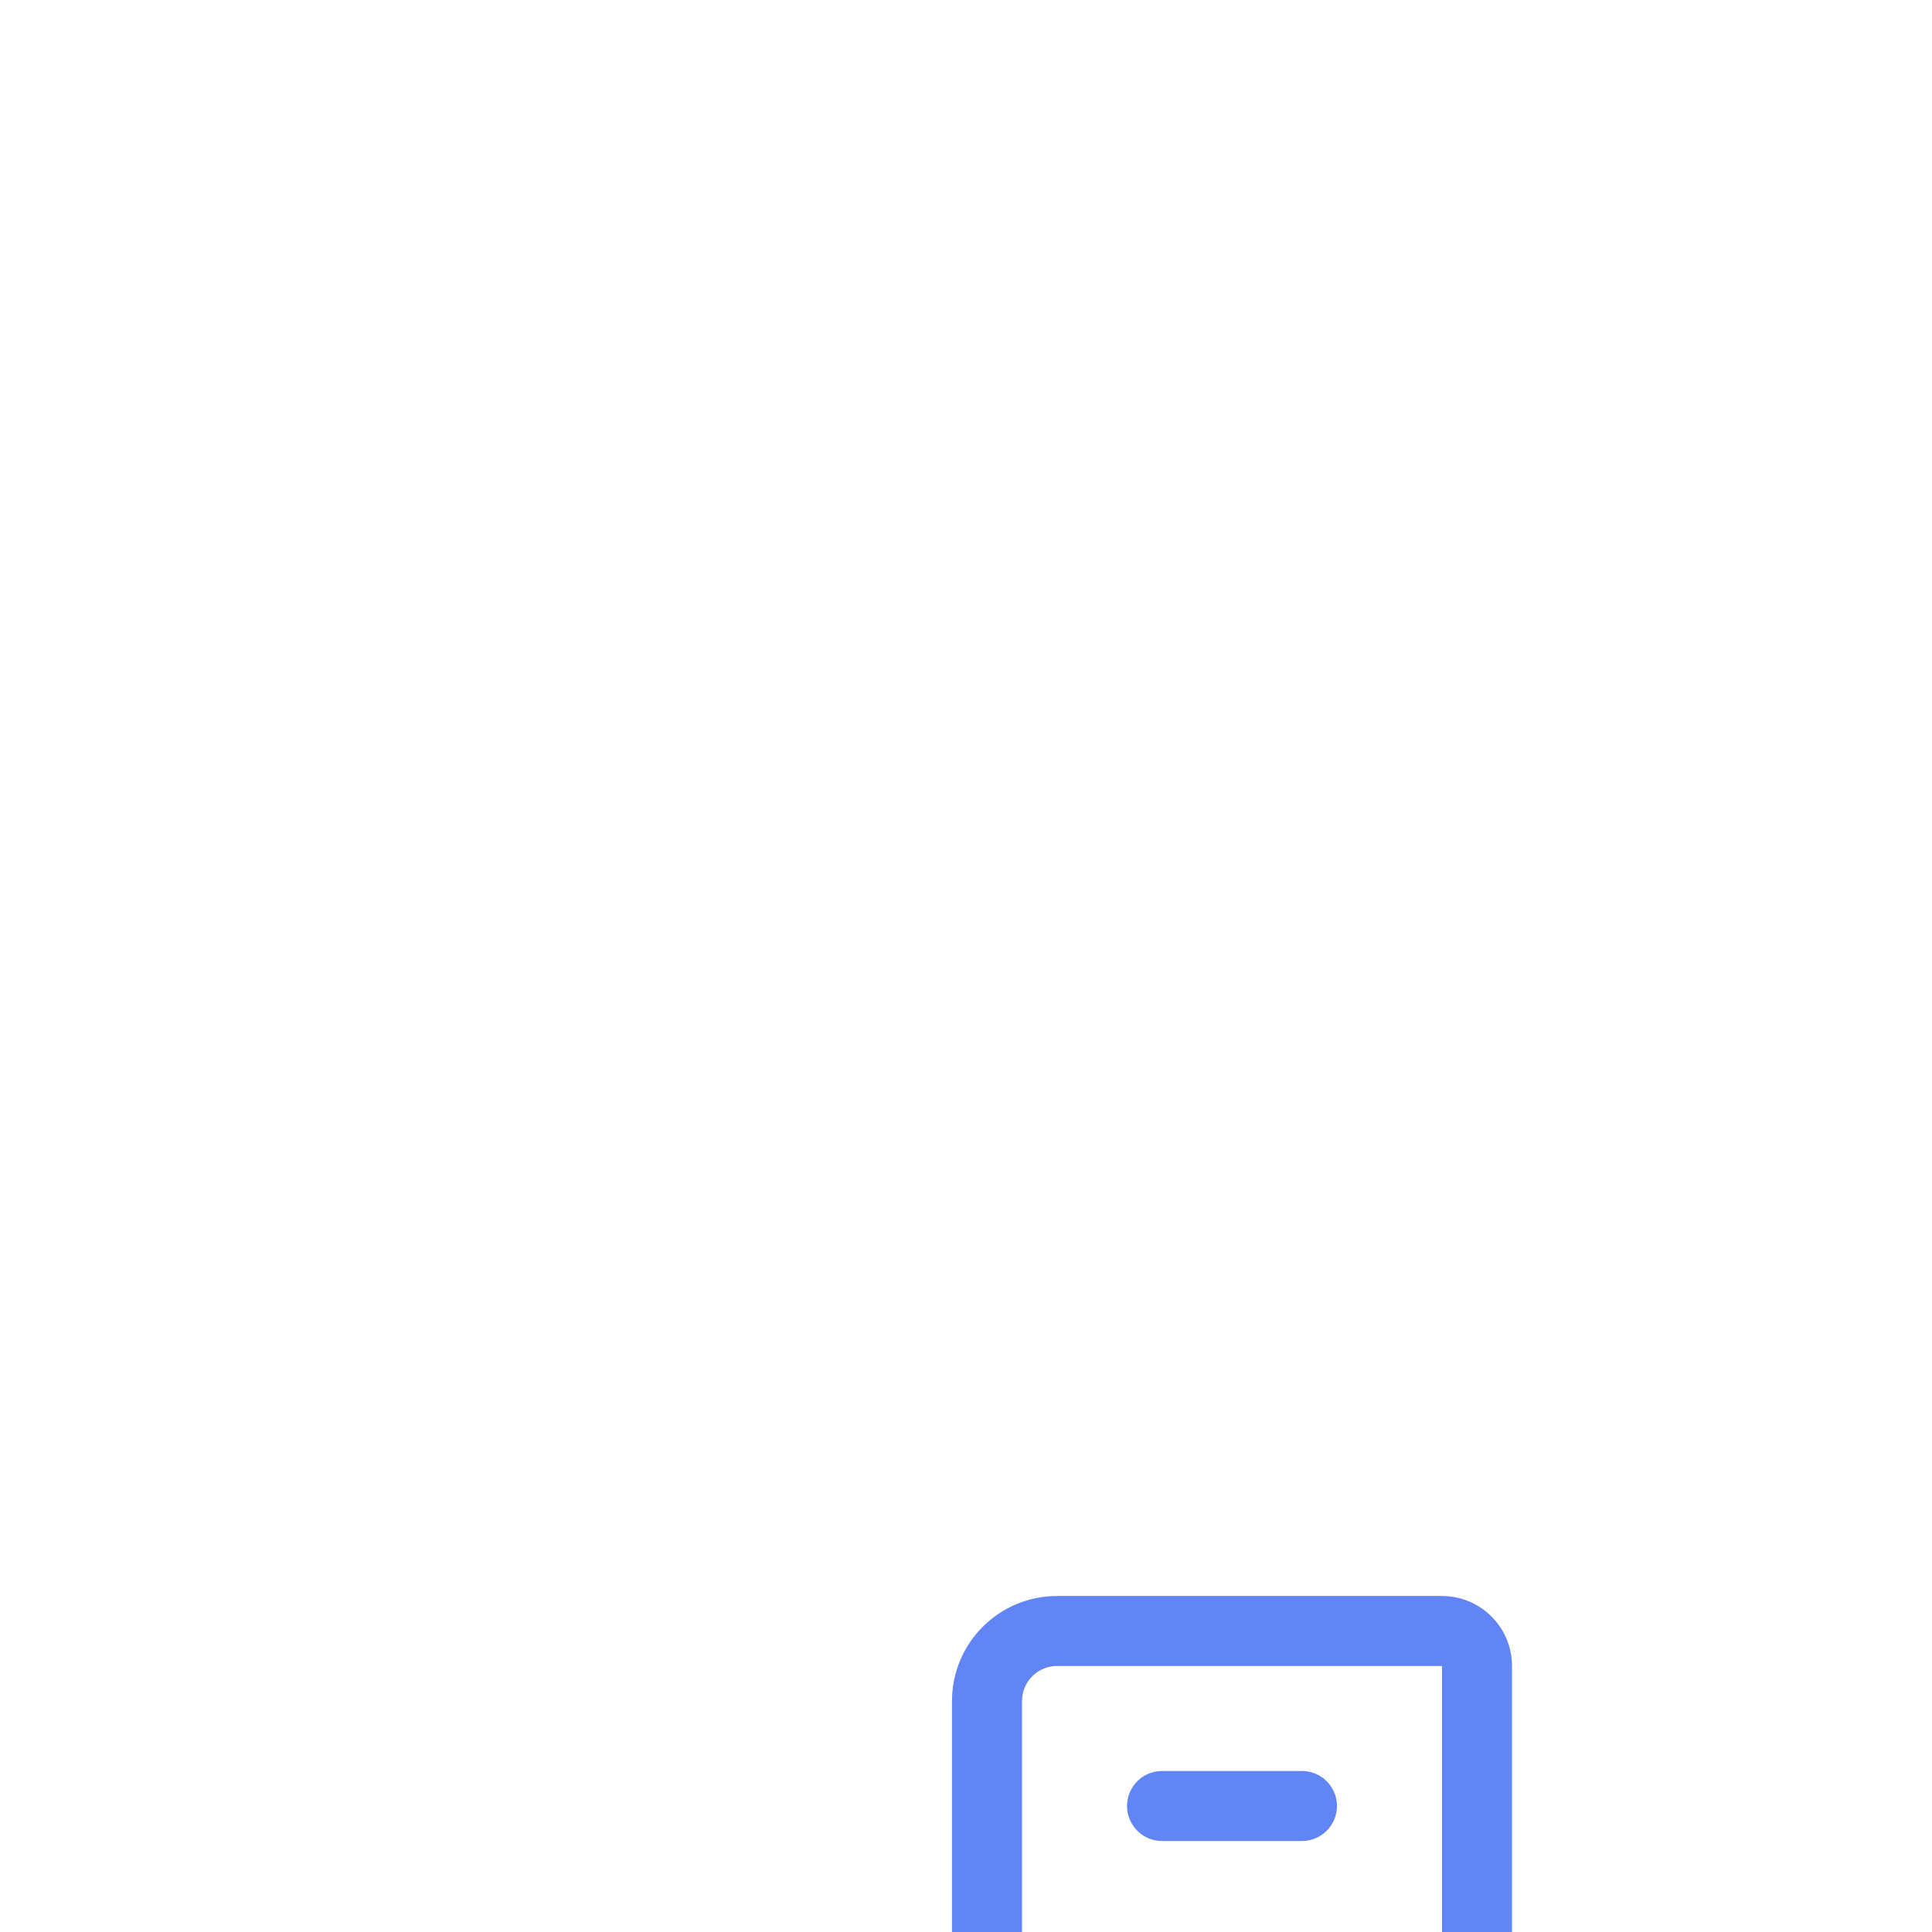 <svg width="69" height="69" viewBox="0 0 69 69" fill="none" xmlns="http://www.w3.org/2000/svg">
<g filter="url(#filter0_ddddi_6581_107784)">
<rect x="4" y="1" width="44" height="44" rx="12" fill="white"/>
<g filter="url(#filter1_d_6581_107784)">
<path d="M33.5 9C34.163 9 34.799 9.263 35.268 9.732C35.737 10.201 36 10.837 36 11.5V27.738C36 27.948 35.953 28.14 35.859 28.328L35.178 29.69C35.091 29.864 35.045 30.055 35.045 30.249C35.045 30.444 35.091 30.635 35.178 30.809L35.856 32.169C35.956 32.359 36.005 32.572 35.999 32.787C35.993 33.002 35.931 33.212 35.819 33.396C35.708 33.581 35.551 33.733 35.364 33.839C35.177 33.944 34.965 34 34.75 34H19.75C18.755 34 17.802 33.605 17.098 32.902C16.395 32.198 16 31.245 16 30.25V12.75C16 11.755 16.395 10.802 17.098 10.098C17.802 9.395 18.755 9 19.75 9H33.5ZM32.76 29H19.75C19.431 29 19.125 29.122 18.893 29.341C18.662 29.56 18.522 29.859 18.503 30.177C18.485 30.495 18.588 30.808 18.793 31.052C18.997 31.297 19.287 31.454 19.604 31.491L19.75 31.5H32.76C32.507 30.783 32.477 30.006 32.675 29.273L32.76 29ZM33.5 11.5H19.75C19.444 11.5 19.148 11.612 18.919 11.816C18.691 12.019 18.545 12.3 18.509 12.604L18.5 12.75V26.712C18.814 26.602 19.144 26.534 19.489 26.509L19.75 26.5H33.5V11.5ZM28.5 15.25C28.819 15.25 29.125 15.372 29.357 15.591C29.588 15.81 29.728 16.109 29.747 16.427C29.765 16.745 29.662 17.058 29.457 17.302C29.253 17.547 28.963 17.704 28.646 17.741L28.5 17.75H23.5C23.181 17.75 22.875 17.628 22.643 17.409C22.412 17.19 22.272 16.891 22.253 16.573C22.235 16.255 22.338 15.942 22.543 15.698C22.747 15.453 23.037 15.296 23.354 15.259L23.5 15.25H28.5Z" fill="#6185F4"/>
</g>
</g>
<defs>
<filter id="filter0_ddddi_6581_107784" x="0" y="-2" width="69" height="81" filterUnits="userSpaceOnUse" color-interpolation-filters="sRGB">
<feFlood flood-opacity="0" result="BackgroundImageFix"/>
<feColorMatrix in="SourceAlpha" type="matrix" values="0 0 0 0 0 0 0 0 0 0 0 0 0 0 0 0 0 0 127 0" result="hardAlpha"/>
<feOffset dx="3" dy="6"/>
<feGaussianBlur stdDeviation="3.5"/>
<feColorMatrix type="matrix" values="0 0 0 0 0 0 0 0 0 0 0 0 0 0 0 0 0 0 0.05 0"/>
<feBlend mode="normal" in2="BackgroundImageFix" result="effect1_dropShadow_6581_107784"/>
<feColorMatrix in="SourceAlpha" type="matrix" values="0 0 0 0 0 0 0 0 0 0 0 0 0 0 0 0 0 0 127 0" result="hardAlpha"/>
<feOffset dx="6" dy="13"/>
<feGaussianBlur stdDeviation="4.5"/>
<feColorMatrix type="matrix" values="0 0 0 0 0 0 0 0 0 0 0 0 0 0 0 0 0 0 0.13 0"/>
<feBlend mode="normal" in2="effect1_dropShadow_6581_107784" result="effect2_dropShadow_6581_107784"/>
<feColorMatrix in="SourceAlpha" type="matrix" values="0 0 0 0 0 0 0 0 0 0 0 0 0 0 0 0 0 0 127 0" result="hardAlpha"/>
<feOffset dx="11" dy="24"/>
<feGaussianBlur stdDeviation="5"/>
<feColorMatrix type="matrix" values="0 0 0 0 0 0 0 0 0 0 0 0 0 0 0 0 0 0 0.04 0"/>
<feBlend mode="normal" in2="effect2_dropShadow_6581_107784" result="effect3_dropShadow_6581_107784"/>
<feColorMatrix in="SourceAlpha" type="matrix" values="0 0 0 0 0 0 0 0 0 0 0 0 0 0 0 0 0 0 127 0" result="hardAlpha"/>
<feOffset dy="4"/>
<feGaussianBlur stdDeviation="2"/>
<feComposite in2="hardAlpha" operator="out"/>
<feColorMatrix type="matrix" values="0 0 0 0 0 0 0 0 0 0 0 0 0 0 0 0 0 0 0.05 0"/>
<feBlend mode="normal" in2="effect3_dropShadow_6581_107784" result="effect4_dropShadow_6581_107784"/>
<feBlend mode="normal" in="SourceGraphic" in2="effect4_dropShadow_6581_107784" result="shape"/>
<feColorMatrix in="SourceAlpha" type="matrix" values="0 0 0 0 0 0 0 0 0 0 0 0 0 0 0 0 0 0 127 0" result="hardAlpha"/>
<feOffset dx="-2" dy="-3"/>
<feGaussianBlur stdDeviation="2.5"/>
<feComposite in2="hardAlpha" operator="arithmetic" k2="-1" k3="1"/>
<feColorMatrix type="matrix" values="0 0 0 0 0 0 0 0 0 0 0 0 0 0 0 0 0 0 0.25 0"/>
<feBlend mode="normal" in2="shape" result="effect5_innerShadow_6581_107784"/>
</filter>
<filter id="filter1_d_6581_107784" x="5" y="4" width="42" height="42" filterUnits="userSpaceOnUse" color-interpolation-filters="sRGB">
<feFlood flood-opacity="0" result="BackgroundImageFix"/>
<feColorMatrix in="SourceAlpha" type="matrix" values="0 0 0 0 0 0 0 0 0 0 0 0 0 0 0 0 0 0 127 0" result="hardAlpha"/>
<feOffset dy="4"/>
<feGaussianBlur stdDeviation="2"/>
<feComposite in2="hardAlpha" operator="out"/>
<feColorMatrix type="matrix" values="0 0 0 0 0 0 0 0 0 0 0 0 0 0 0 0 0 0 0.25 0"/>
<feBlend mode="normal" in2="BackgroundImageFix" result="effect1_dropShadow_6581_107784"/>
<feBlend mode="normal" in="SourceGraphic" in2="effect1_dropShadow_6581_107784" result="shape"/>
</filter>
</defs>
</svg>
